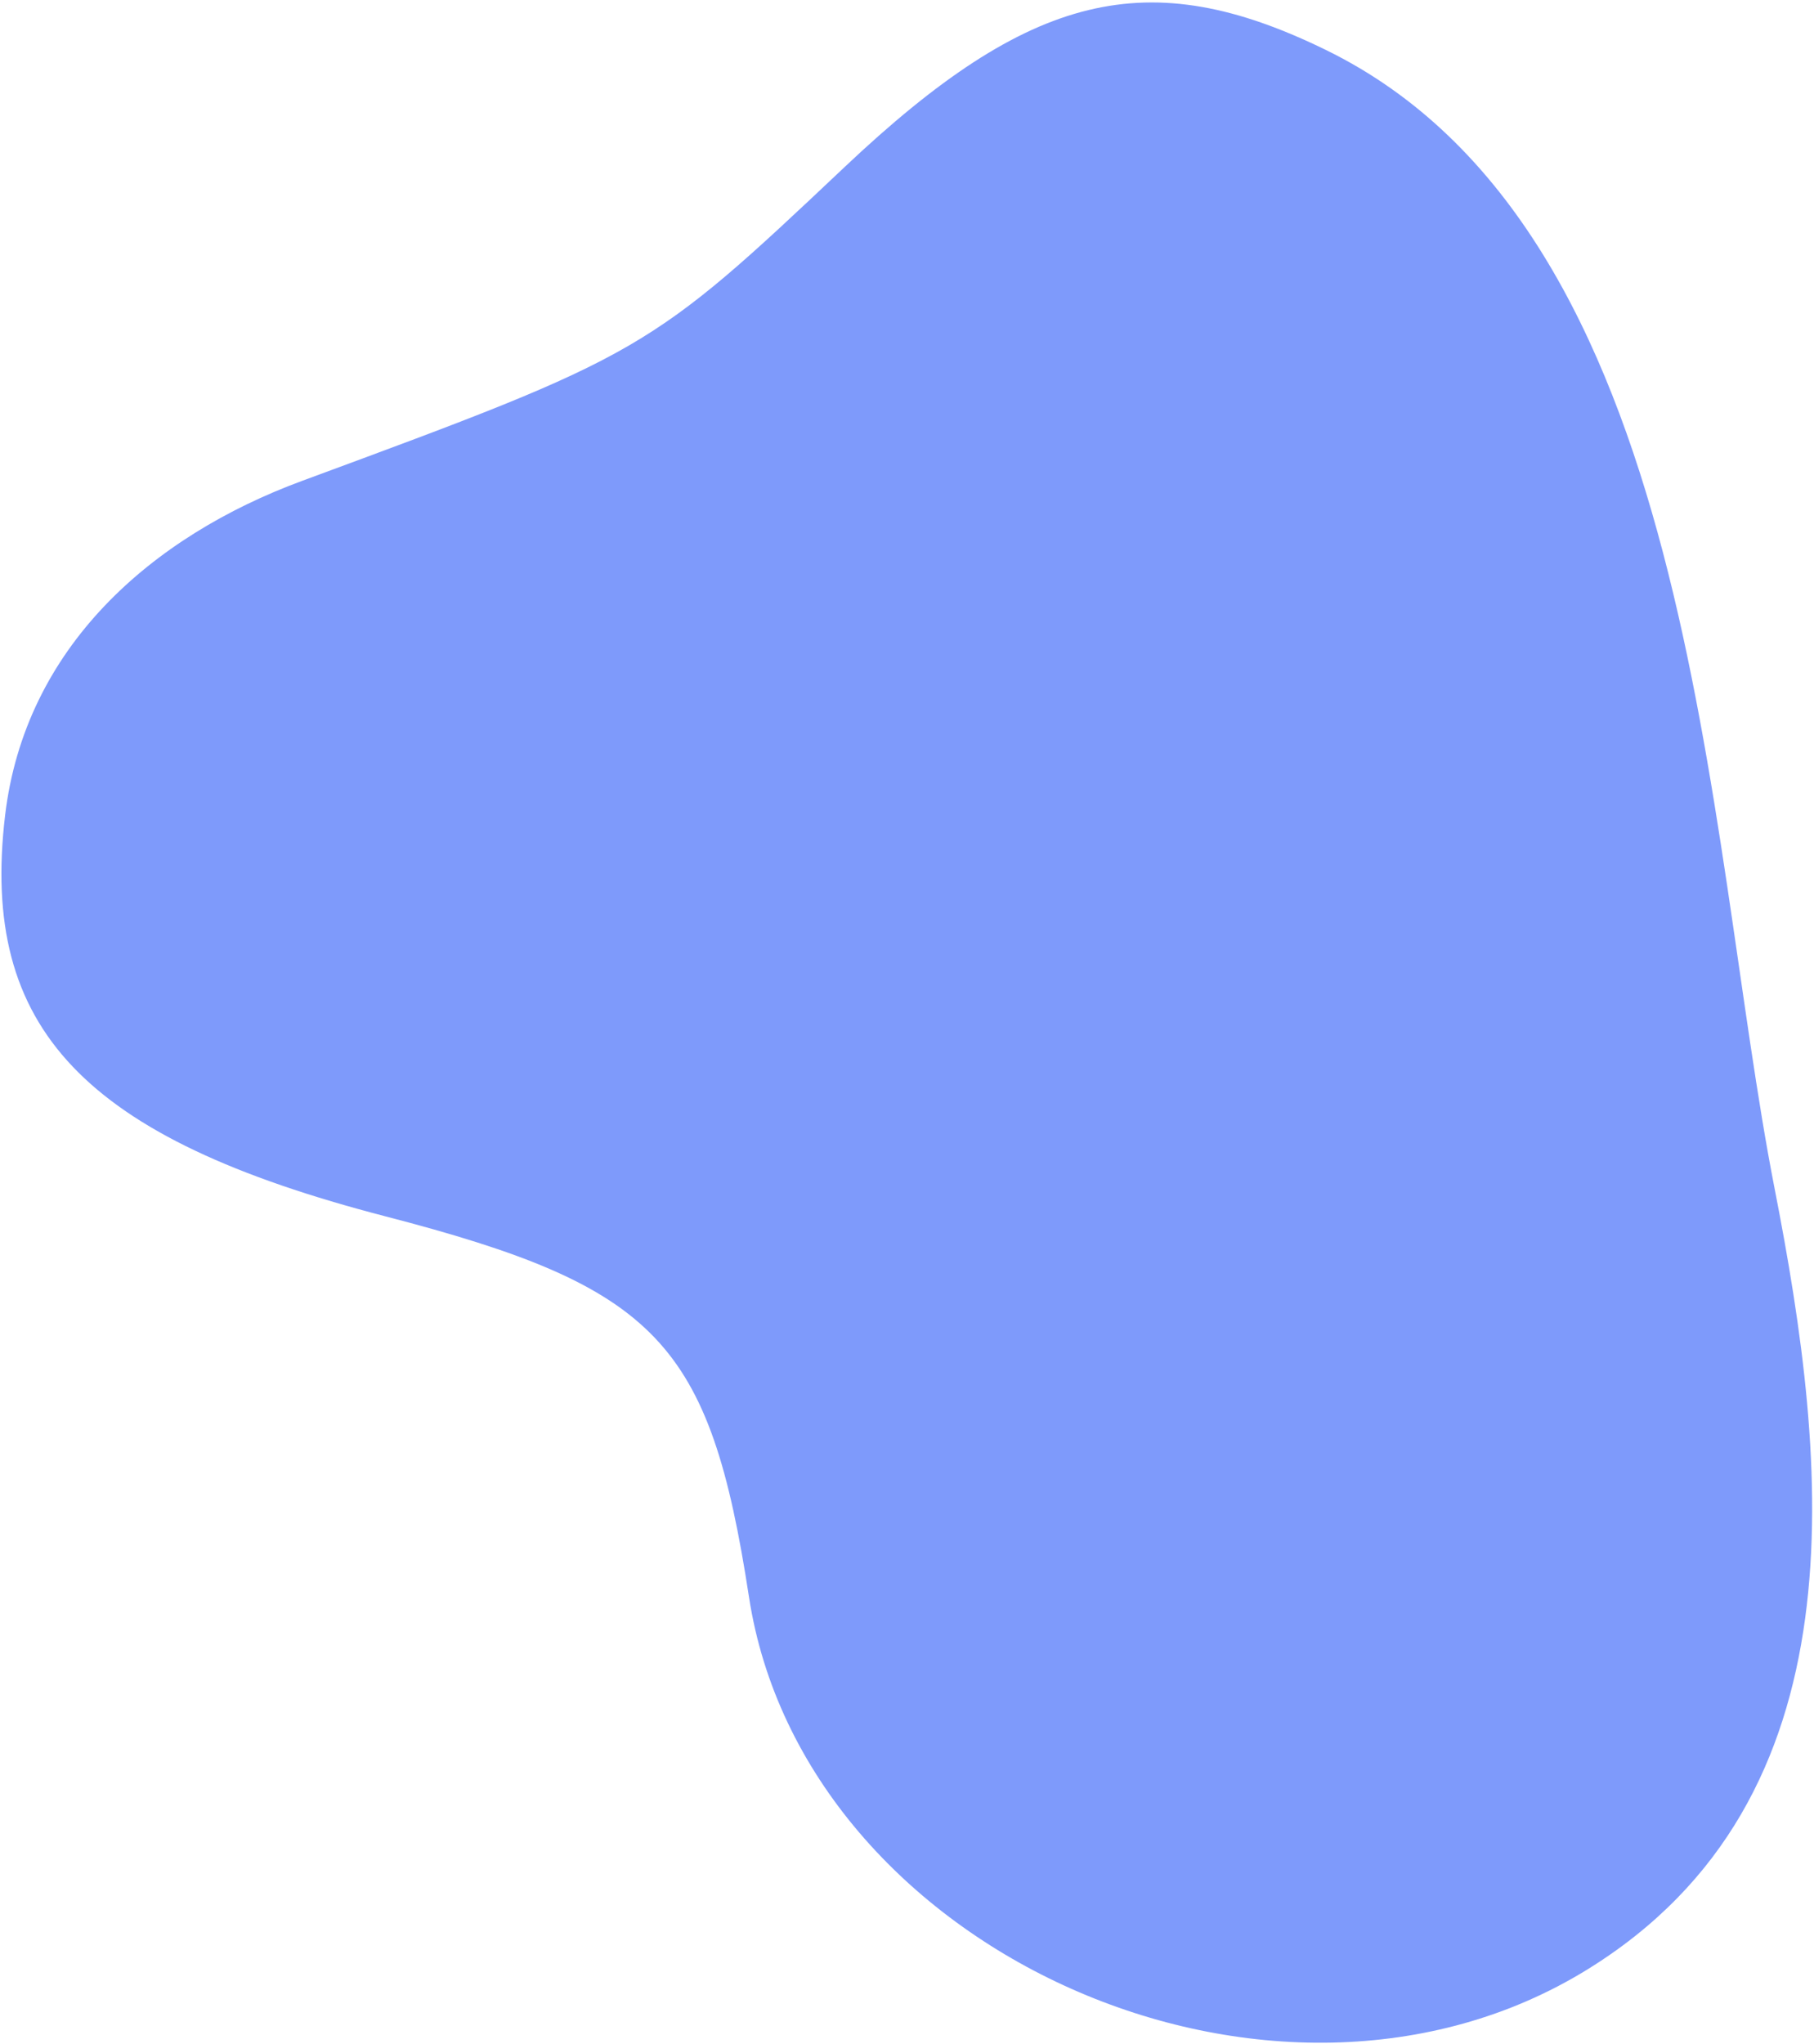 <svg width="593" height="668" viewBox="0 0 593 668" fill="none" xmlns="http://www.w3.org/2000/svg">
<path opacity="0.68" d="M276.171 54.523C336.799 -2.72 375.334 -12.079 433.457 16.334C554.691 75.593 557.177 271.188 580.094 388.269C597.789 478.696 609.505 587.812 518.816 643.661C416.779 706.527 262.702 638.118 244.846 521.896C232.054 438.543 214.878 420.561 126.025 397.496C27.307 371.872 -6.592 336.175 1.658 266.529C8.159 211.515 49.494 175.309 98.75 157.145C210.506 115.929 212.132 114.994 276.171 54.523Z" fill="#426BFA"/>
</svg>
